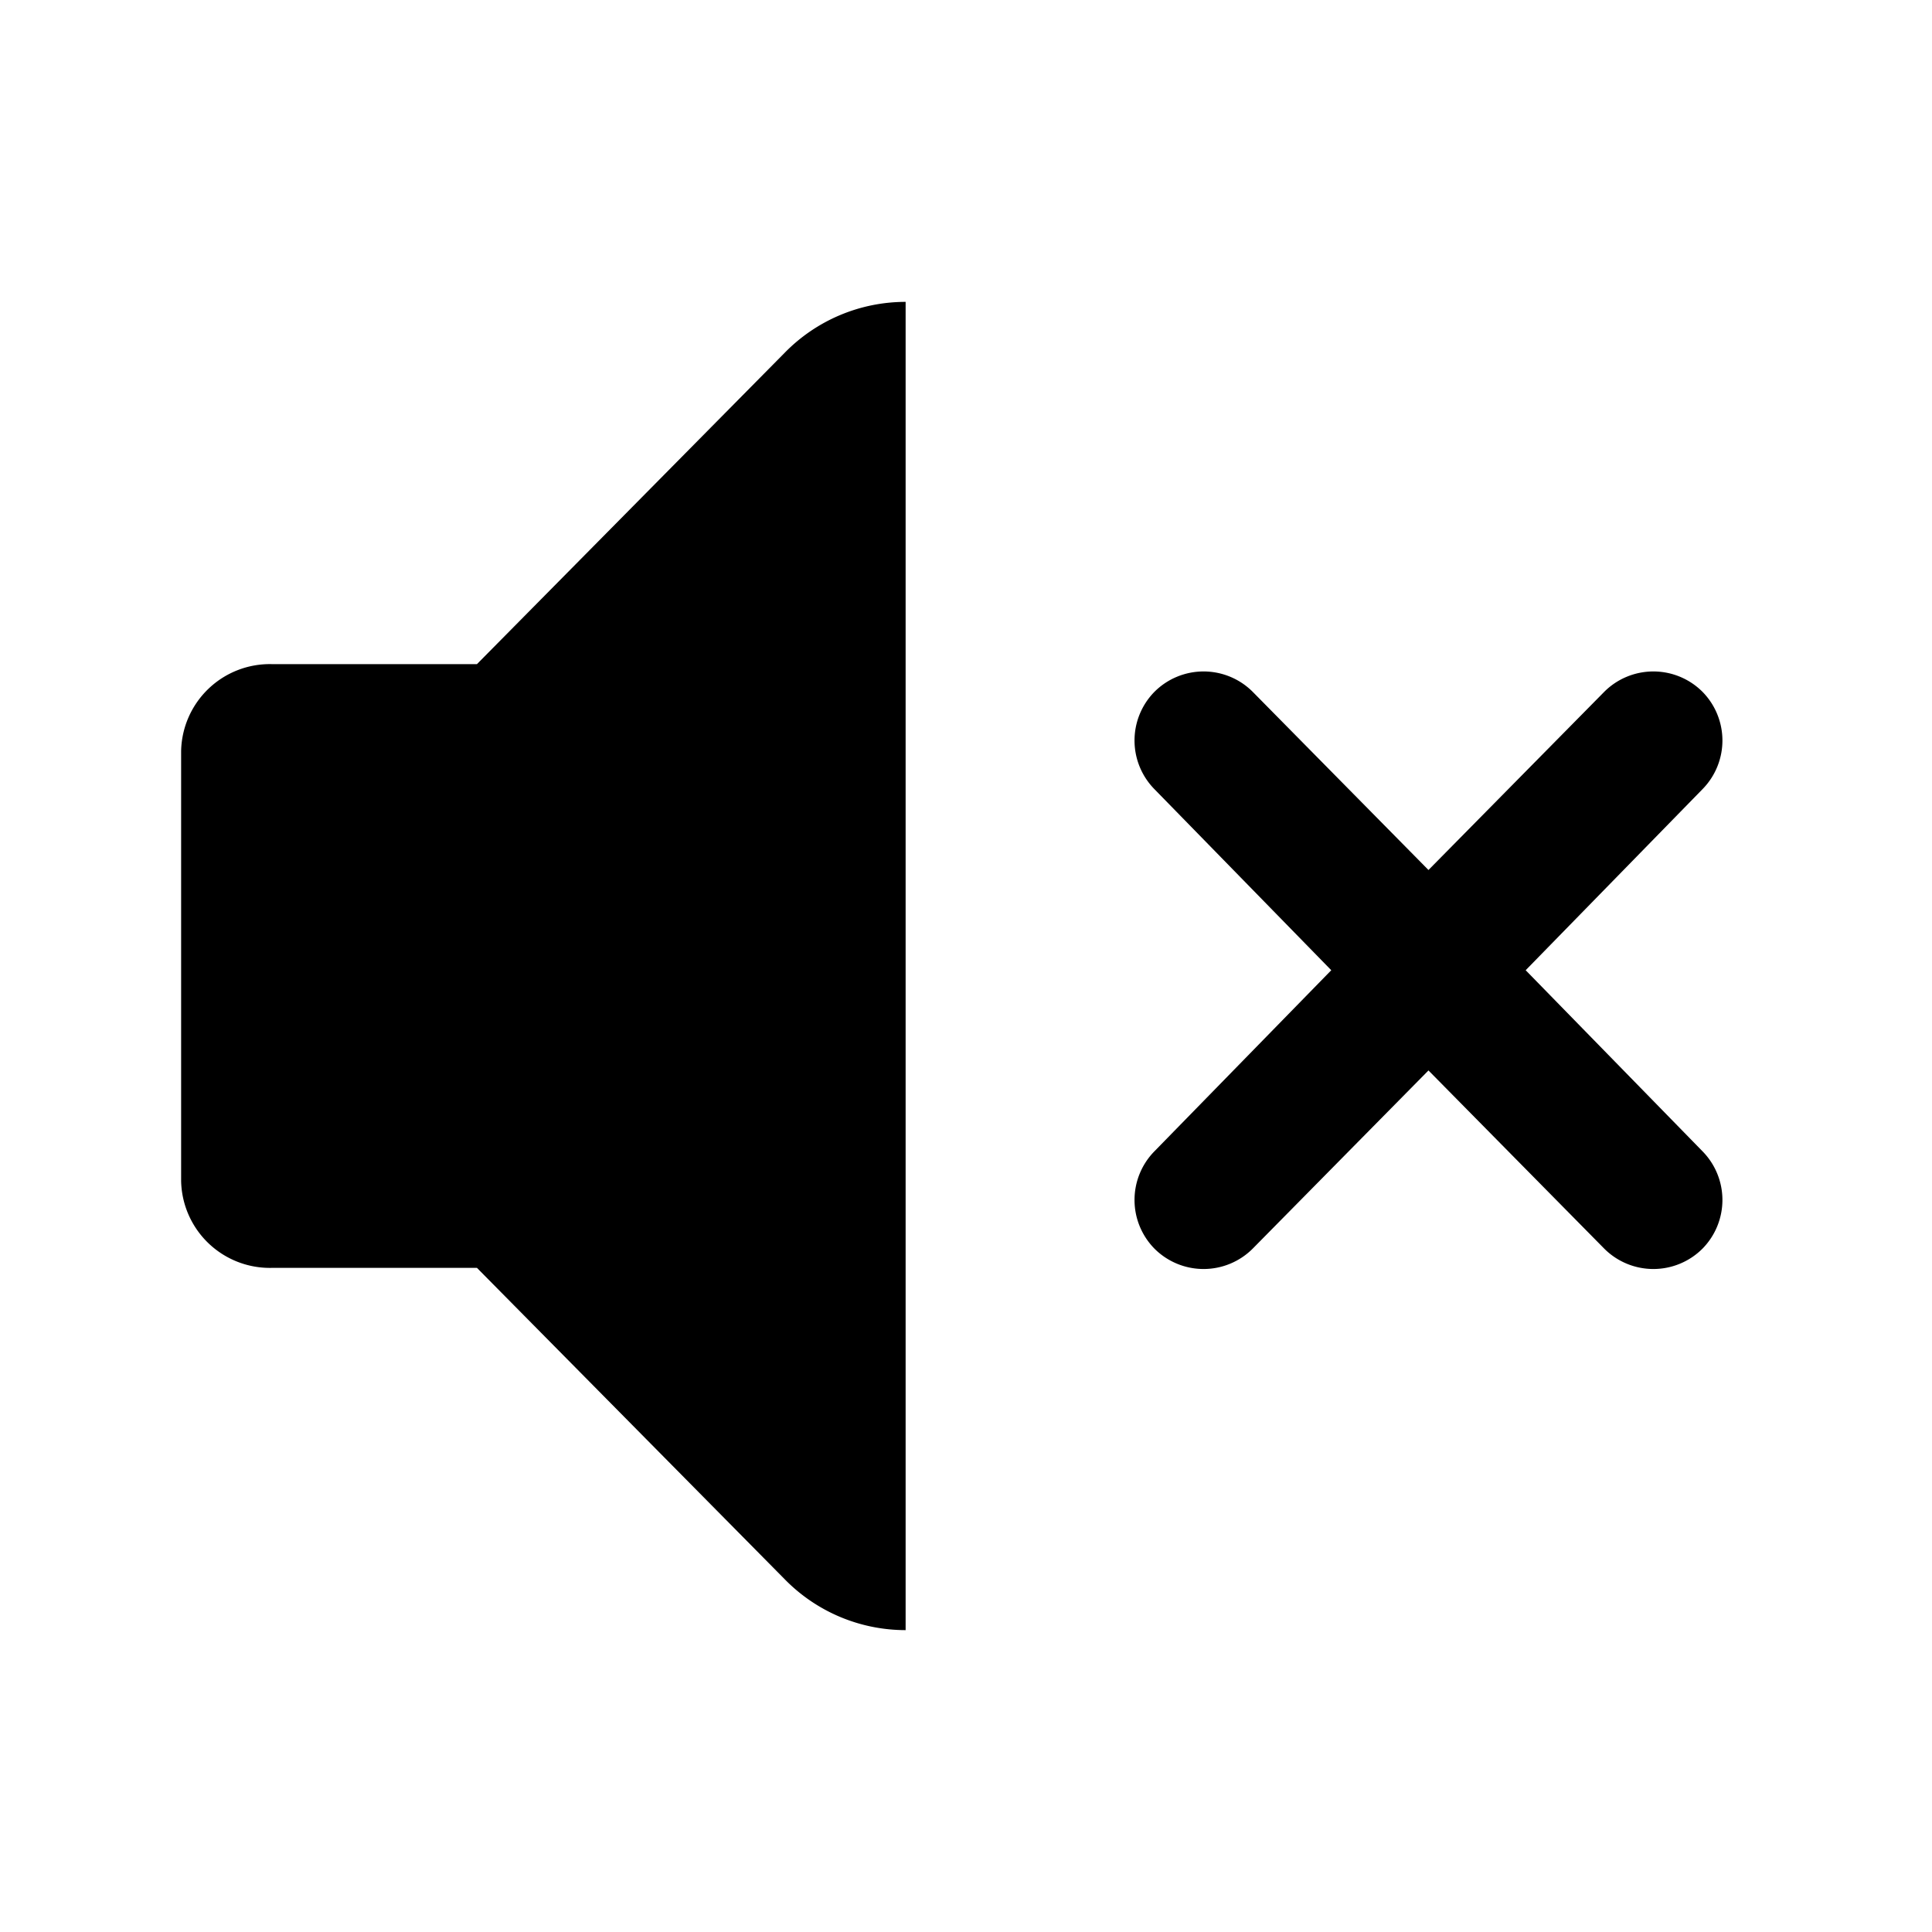 <svg id="icon" xmlns="http://www.w3.org/2000/svg" viewBox="0 0 32 32"><defs><style>.cls-1{fill-rule:evenodd;}</style></defs><title>mute-32px</title><path class="cls-1" d="M7.9,11H4.5A1.47,1.47,0,0,0,3,12.44v7.12A1.47,1.47,0,0,0,4.5,21H7.9L13,26.16A2.8,2.8,0,0,0,15,27V5a2.8,2.8,0,0,0-2,.84Z"/><path class="cls-1" d="M25.27,16.07l2.93-3a1.15,1.15,0,0,0,0-1.61h0a1.15,1.15,0,0,0-1.63,0l-2.91,2.95-2.91-2.95a1.15,1.15,0,0,0-1.63,0h0a1.15,1.15,0,0,0,0,1.61l2.93,3-2.93,3a1.15,1.15,0,0,0,0,1.61h0a1.15,1.15,0,0,0,1.63,0l2.91-2.95,2.91,2.95a1.15,1.15,0,0,0,1.63,0h0a1.15,1.15,0,0,0,0-1.61Z"/></svg>